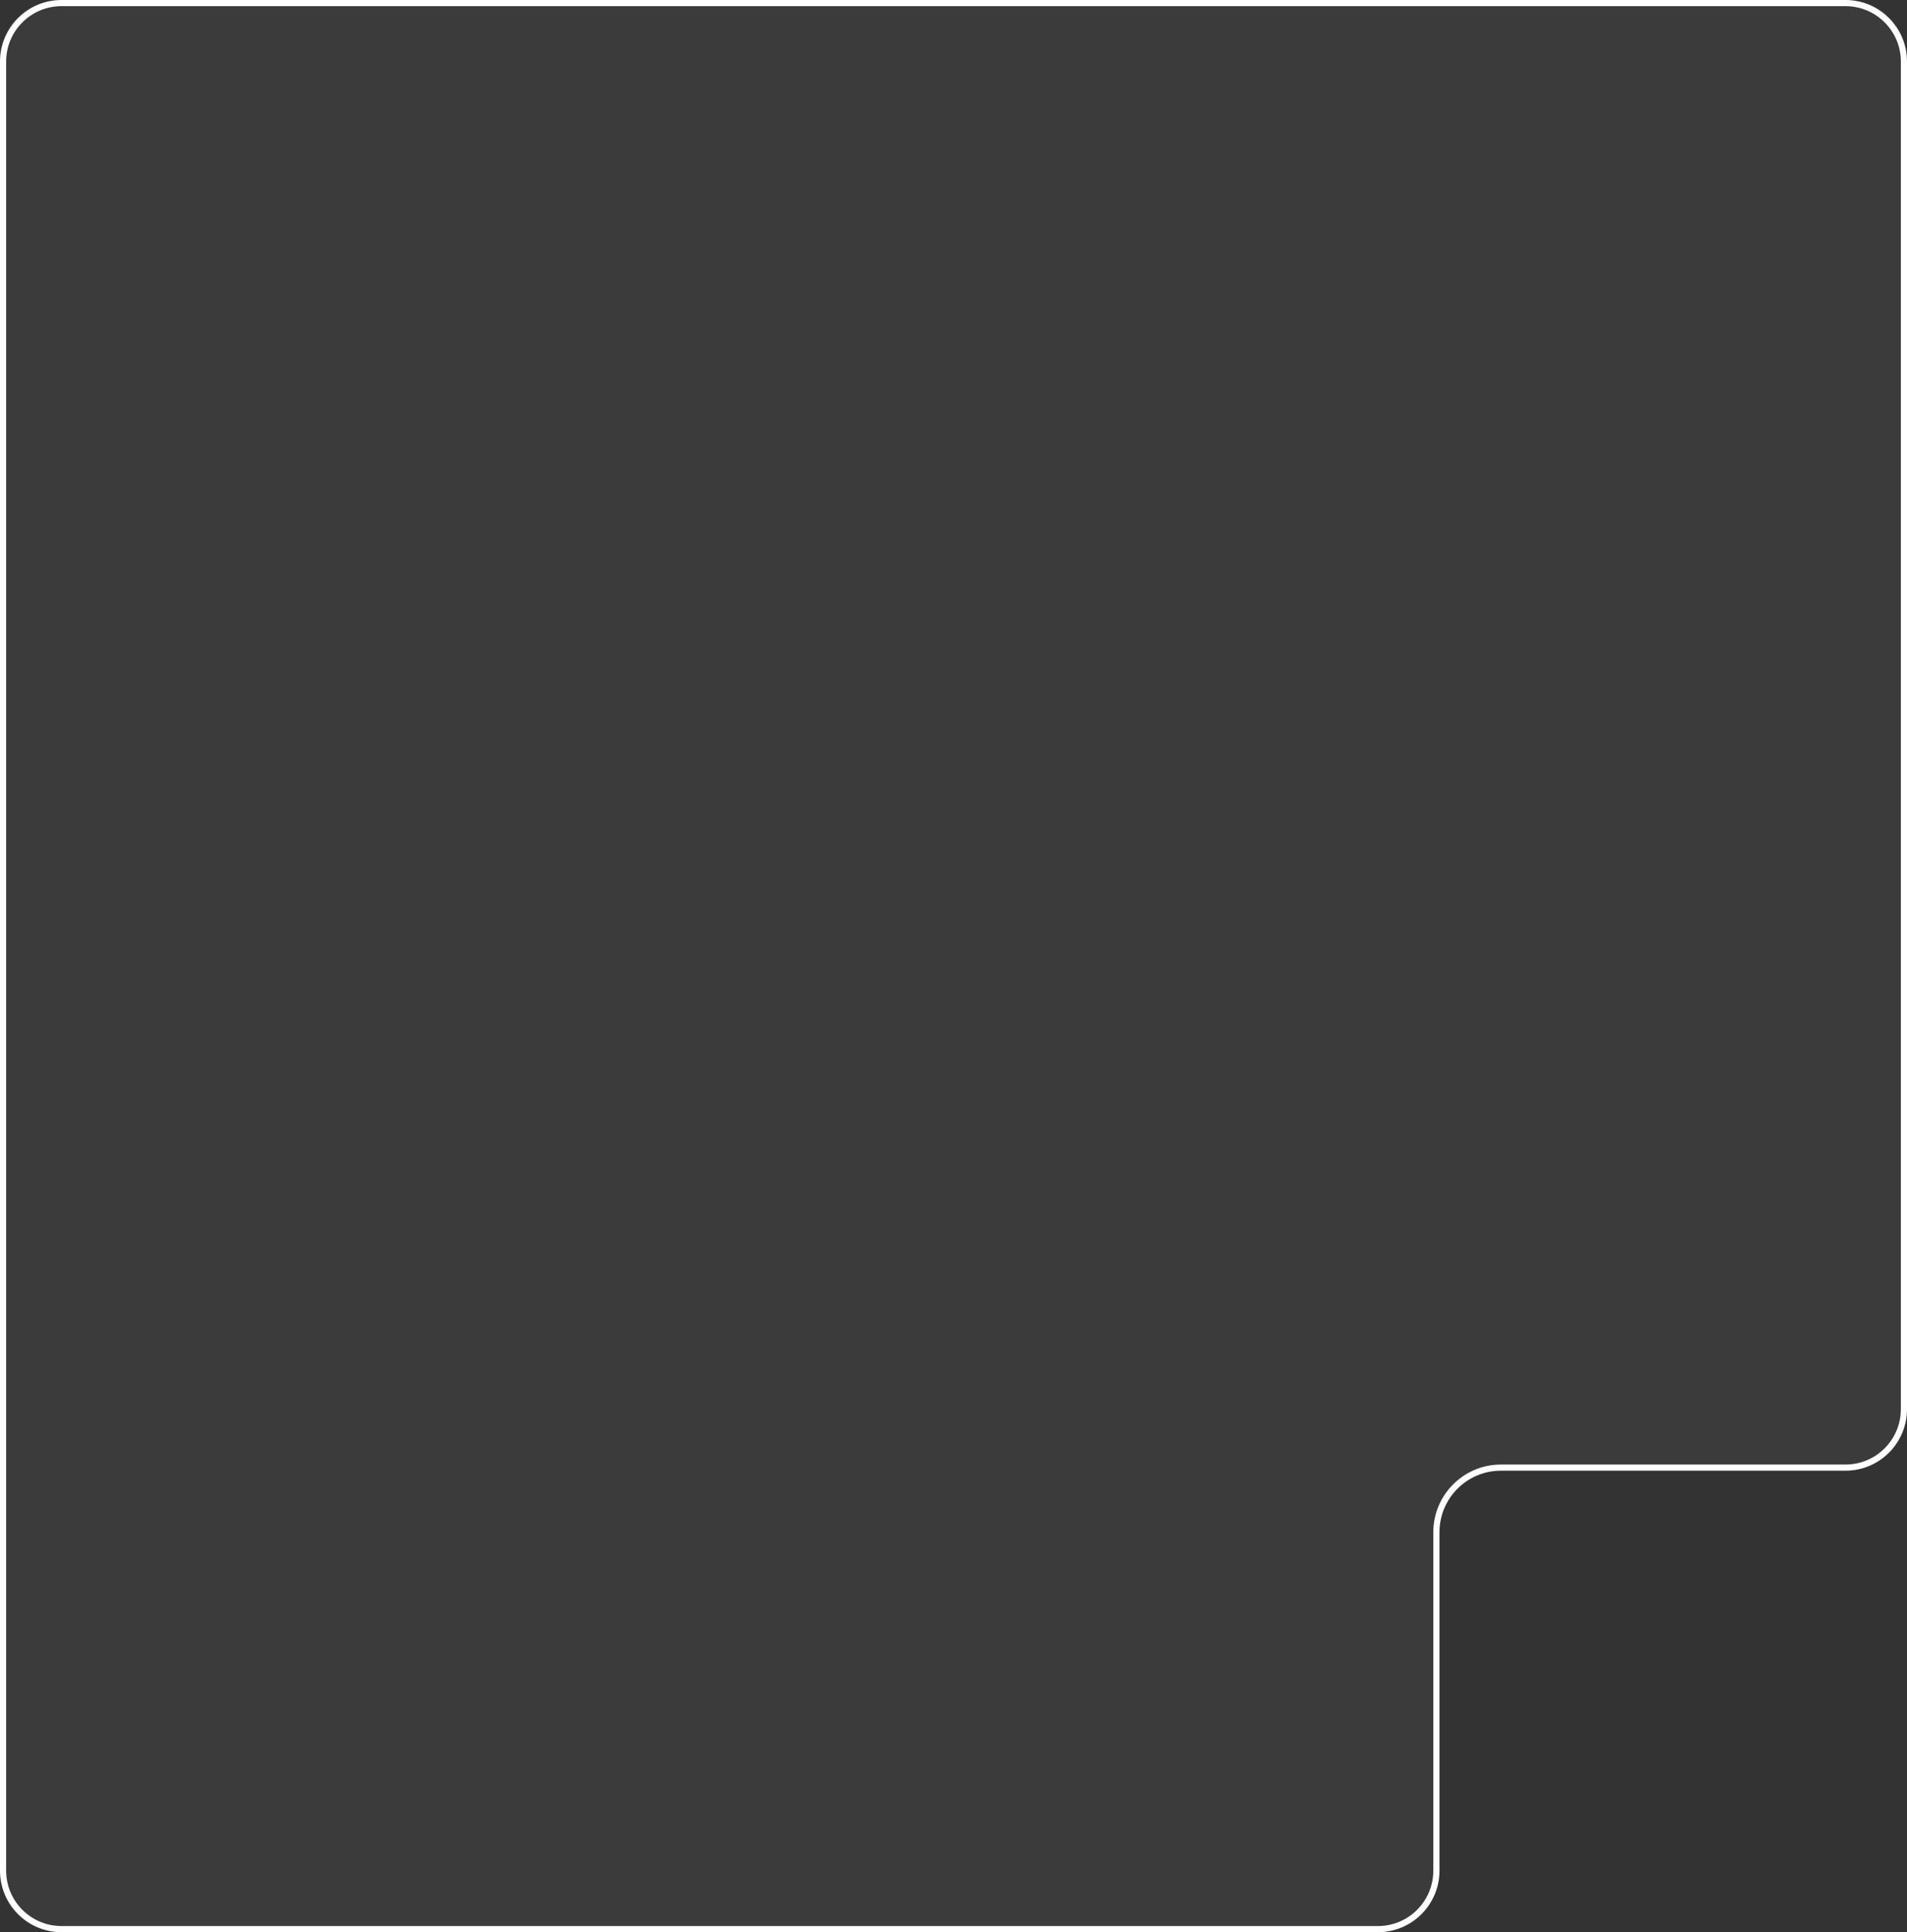 <svg width="310" height="314" viewBox="0 0 310 314" fill="none" xmlns="http://www.w3.org/2000/svg">
<rect x="0" y="0" width="310" height="314" fill="#333333" stroke="none"/>
<path d="M0.5 10C0.5 4.753 4.753 0.5 10 0.5H300C305.247 0.5 309.5 4.753 309.5 10V229C309.5 234.247 305.247 238.5 300 238.5H244C238.201 238.5 233.5 243.201 233.5 249V304C233.5 309.247 229.247 313.5 224 313.5H10C4.753 313.5 0.5 309.247 0.5 304V10Z" fill="#D9D9D9" fill-opacity="0.05" stroke="white"/>
</svg>
